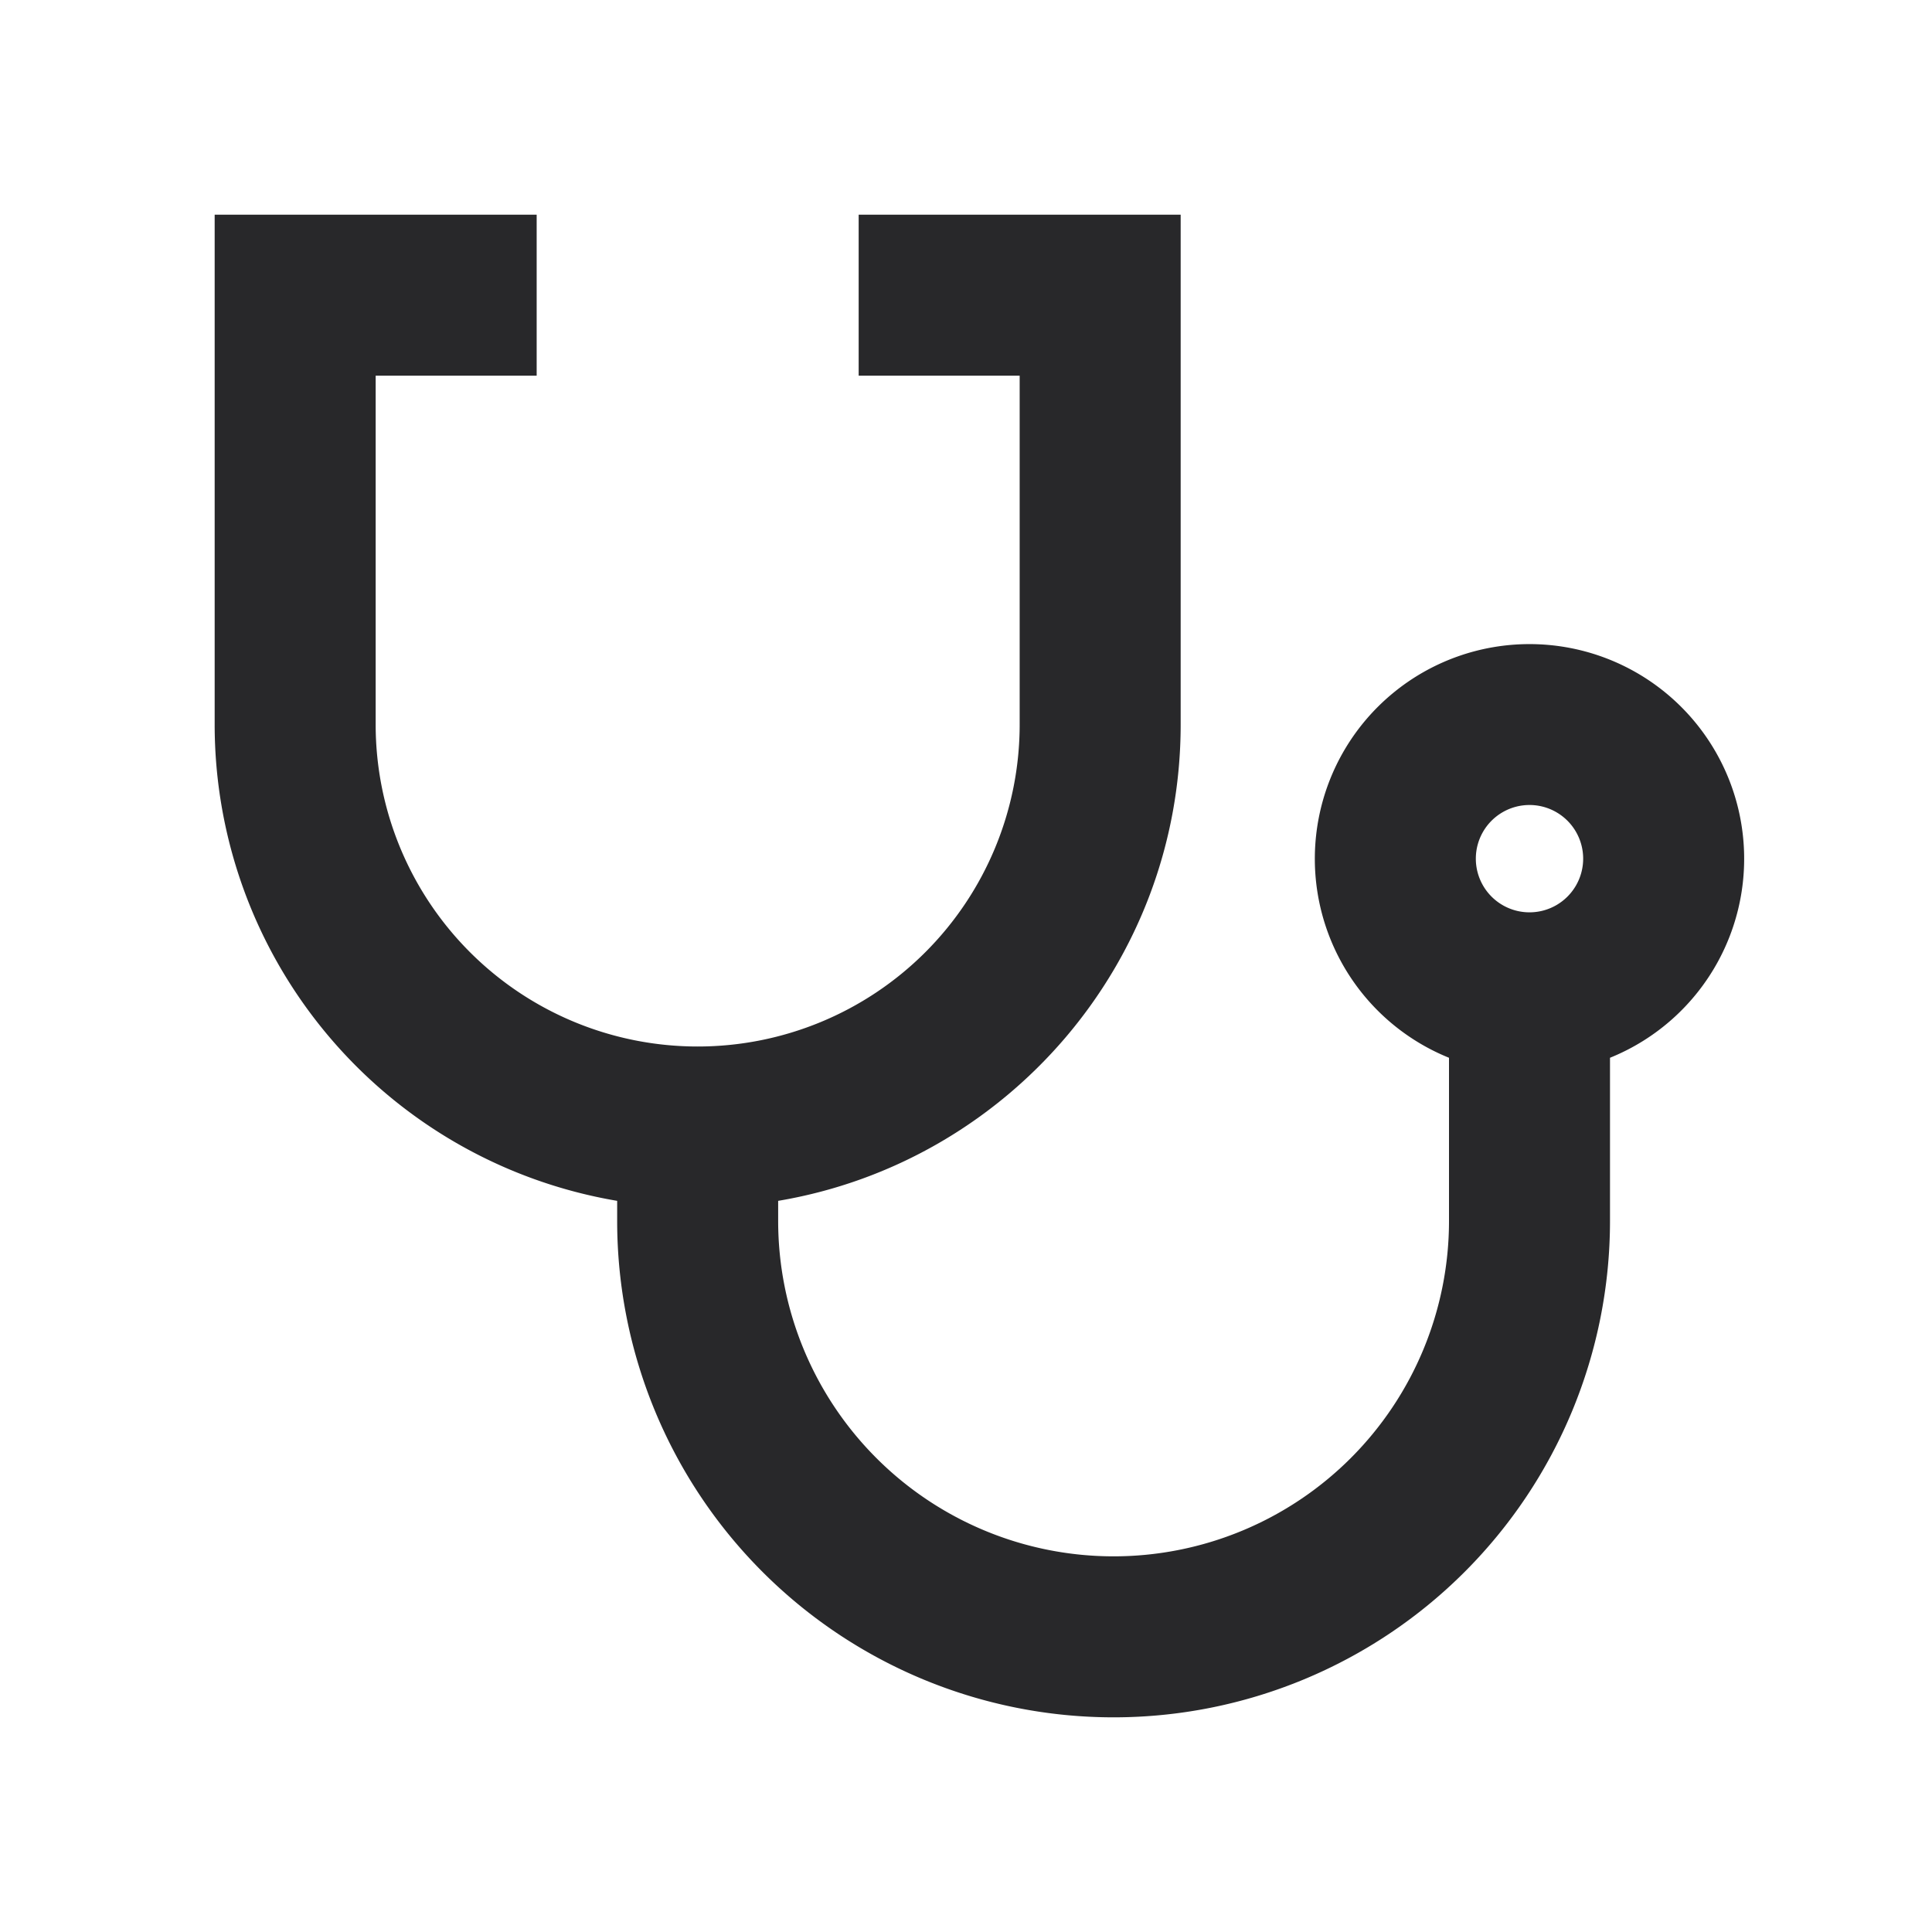 <svg xmlns="http://www.w3.org/2000/svg" style="color: transparent; fill: #28282A;" viewBox="0 0 18 18"><path clip-rule="evenodd" d="M2 2h3v1.5H3.5v3.25a3 3 0 006 0V3.5H8V2h3v4.75c0 2.23-1.622 4.08-3.75 4.438v.187a3.125 3.125 0 106.25 0v-1.52a2 2 0 111.5 0v1.52a4.625 4.625 0 01-9.25 0v-.187A4.501 4.501 0 012 6.75V2zm11.75 6a.5.5 0 111 0 .5.5 0 01-1 0z" fill-rule="evenodd"></path></svg>